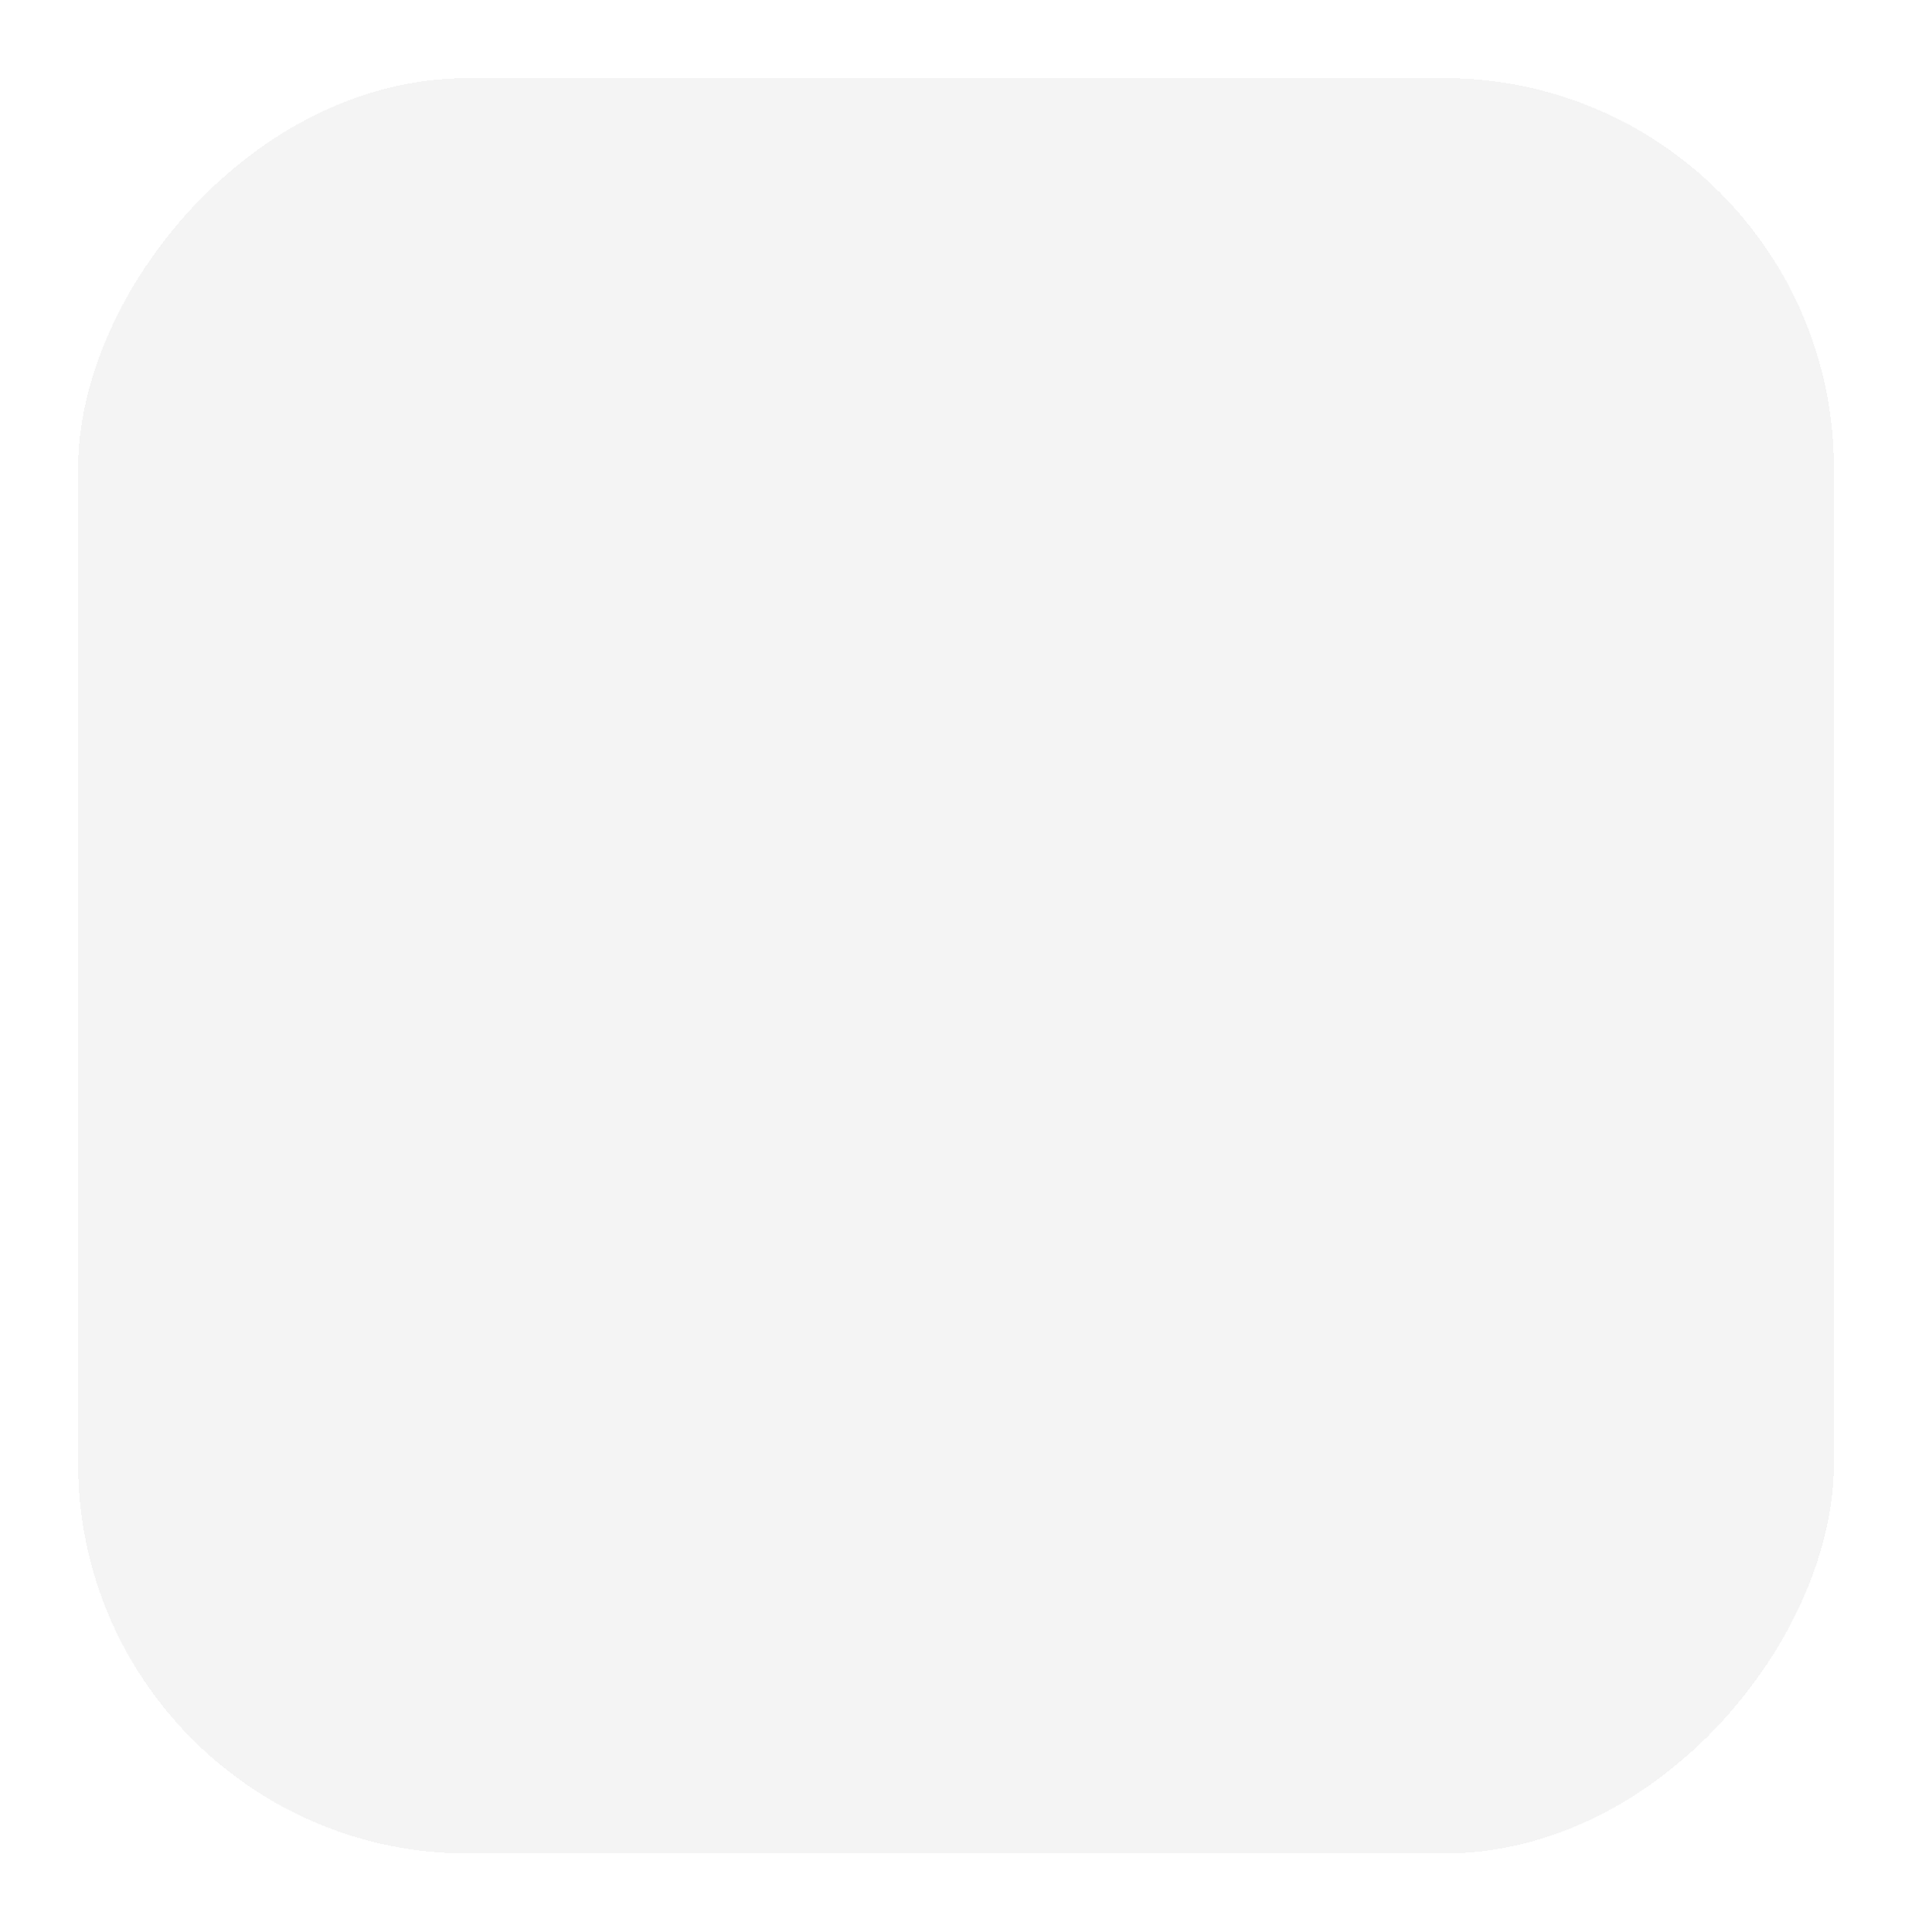 <svg width="98" height="99" viewBox="0 0 98 99" fill="none" xmlns="http://www.w3.org/2000/svg">
<path d="M75.121 48.121C76.293 46.95 76.293 45.05 75.121 43.879L56.029 24.787C54.858 23.615 52.958 23.615 51.787 24.787C50.615 25.958 50.615 27.858 51.787 29.029L68.757 46L51.787 62.971C50.615 64.142 50.615 66.042 51.787 67.213C52.958 68.385 54.858 68.385 56.029 67.213L75.121 48.121ZM27 49H73V43H27V49Z" fill="white"/>
<g filter="url(#filter0_d_114_150)">
<rect width="90" height="91" rx="20" transform="matrix(-1 0 0 1 94 0)" fill="#D9D9D9" fill-opacity="0.3" shape-rendering="crispEdges"/>
</g>
<defs>
<filter id="filter0_d_114_150" x="0" y="0" width="98" height="99" filterUnits="userSpaceOnUse" color-interpolation-filters="sRGB">
<feFlood flood-opacity="0" result="BackgroundImageFix"/>
<feColorMatrix in="SourceAlpha" type="matrix" values="0 0 0 0 0 0 0 0 0 0 0 0 0 0 0 0 0 0 127 0" result="hardAlpha"/>
<feOffset dy="4"/>
<feGaussianBlur stdDeviation="2"/>
<feComposite in2="hardAlpha" operator="out"/>
<feColorMatrix type="matrix" values="0 0 0 0 0 0 0 0 0 0 0 0 0 0 0 0 0 0 0.25 0"/>
<feBlend mode="normal" in2="BackgroundImageFix" result="effect1_dropShadow_114_150"/>
<feBlend mode="normal" in="SourceGraphic" in2="effect1_dropShadow_114_150" result="shape"/>
</filter>
</defs>
</svg>
